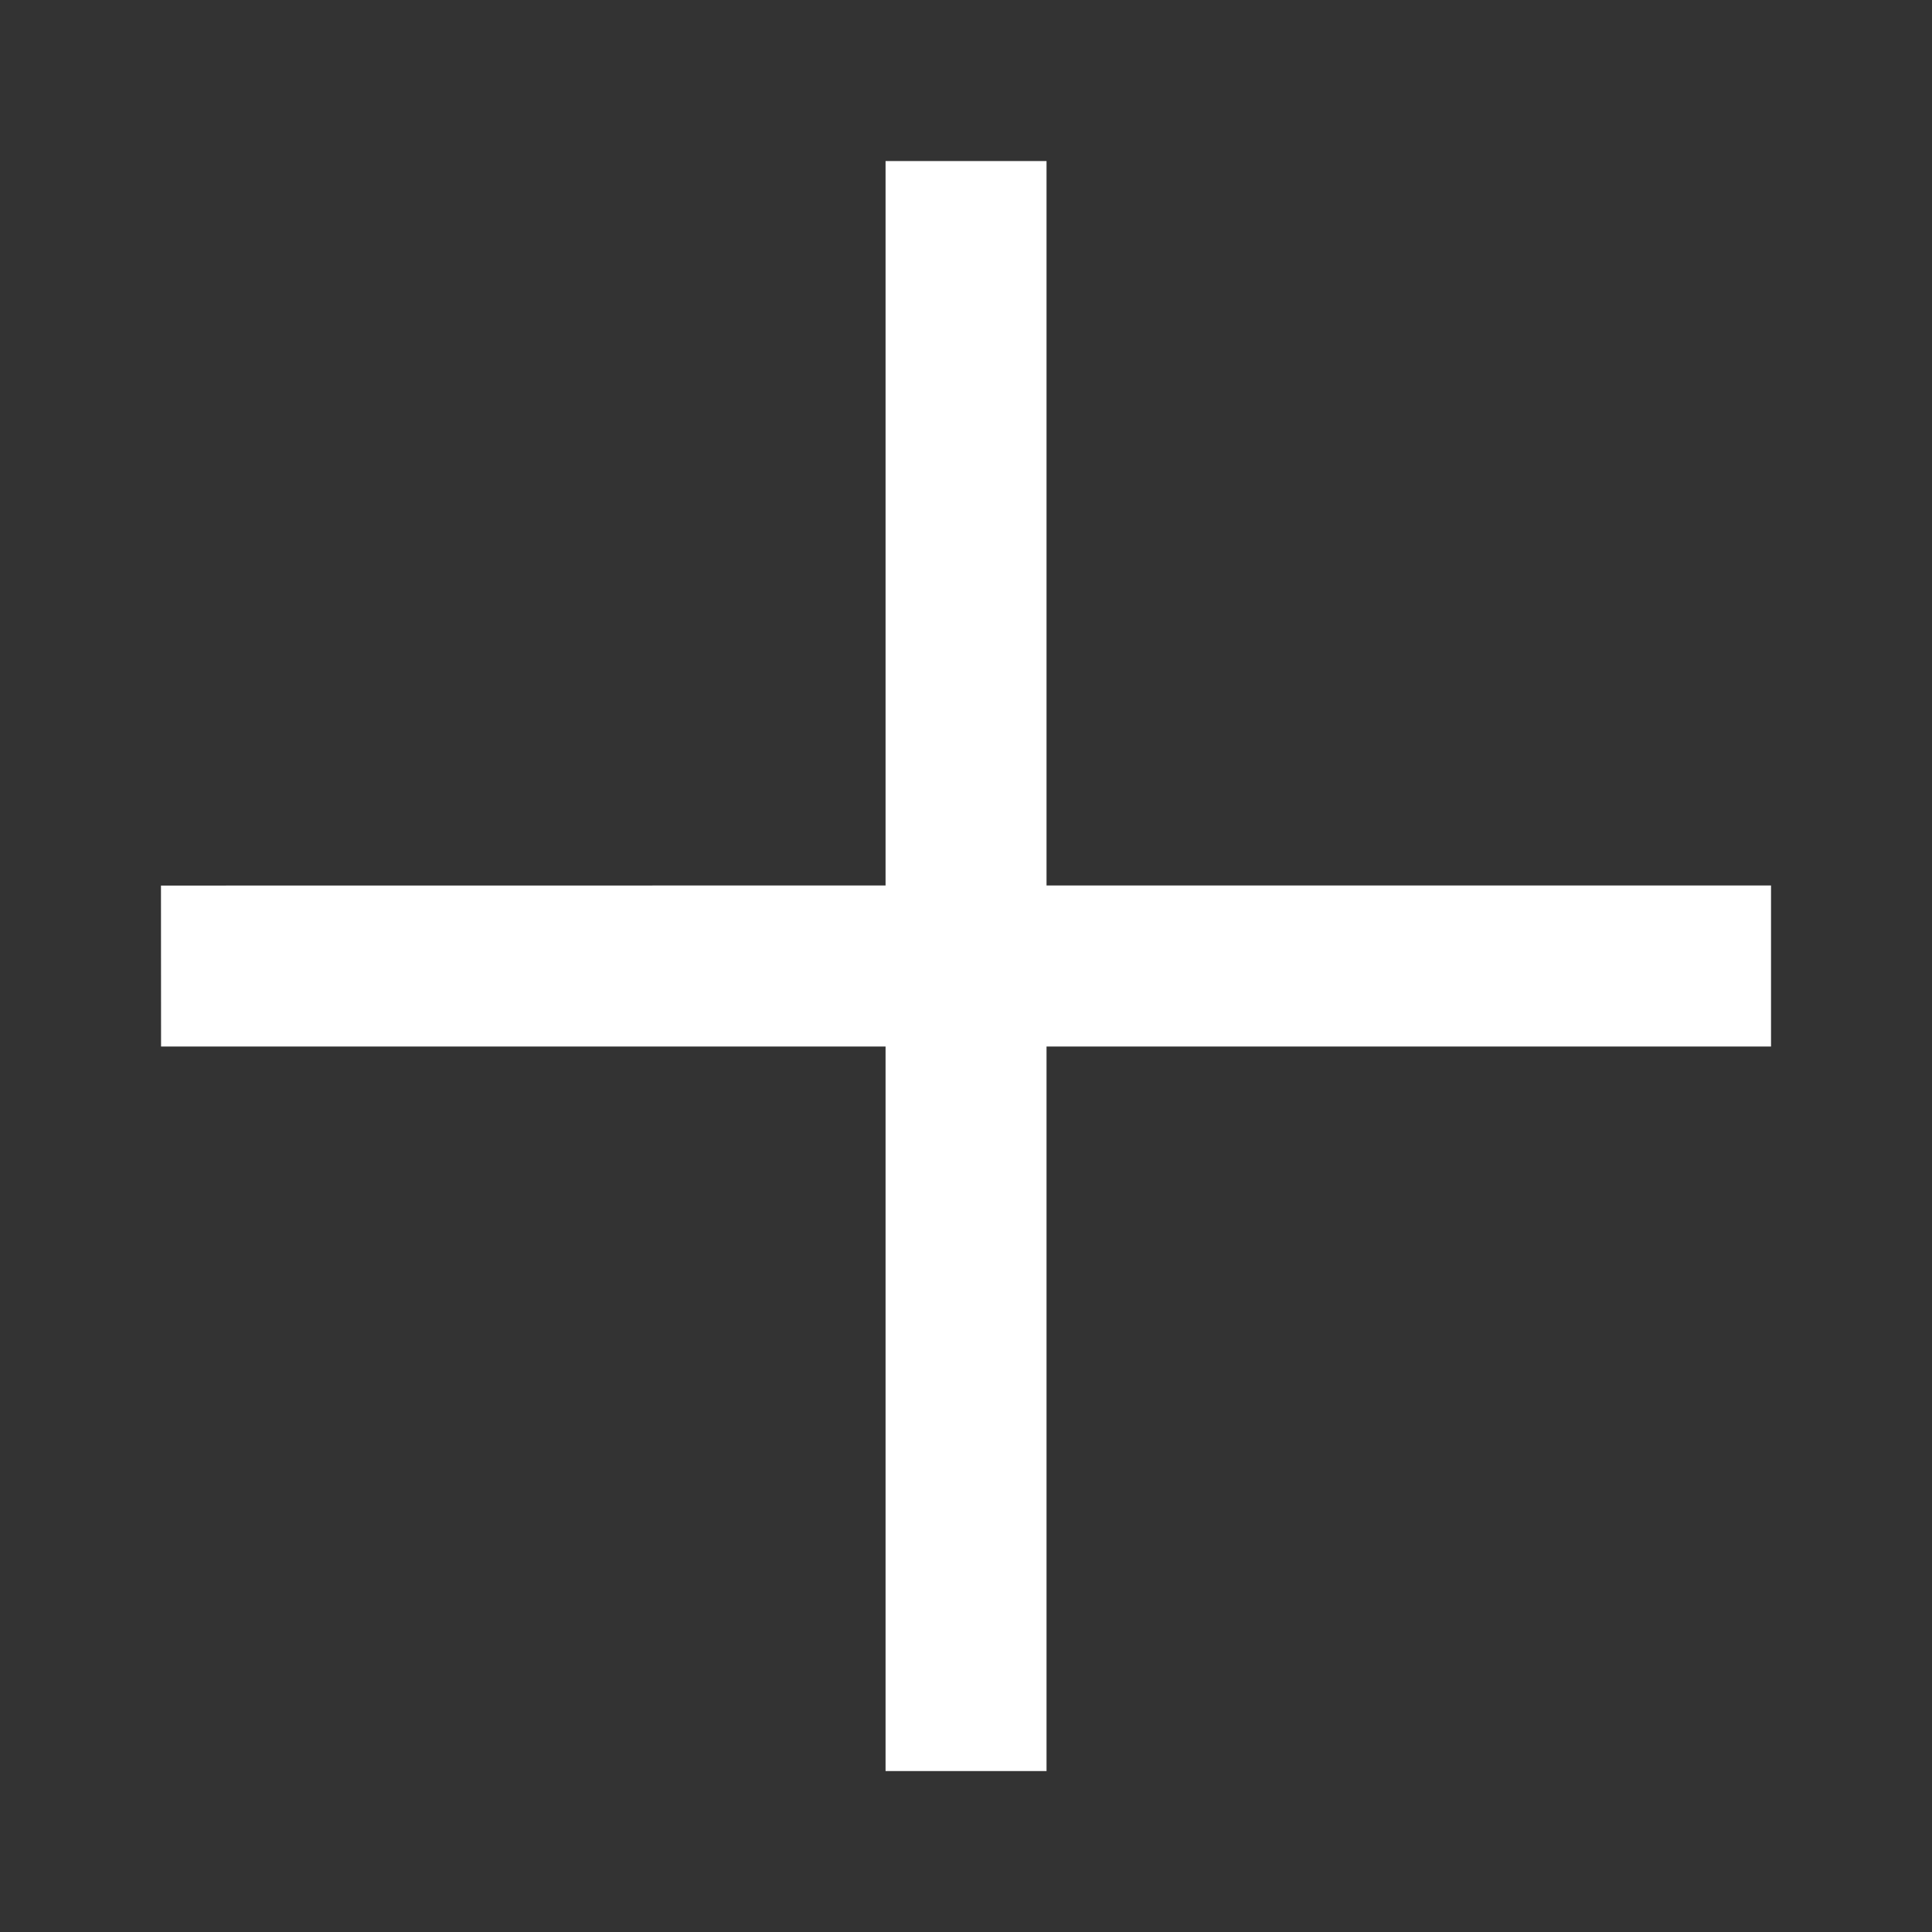 <svg width="22" height="22" viewBox="0 0 22 22" fill="none" xmlns="http://www.w3.org/2000/svg">
<rect x="0" y="0" width="22" height="22" fill="#333333" stroke="none"/>
<path d="M10.084 10.083V1.834L11.917 1.834V10.083L20.167 10.083L20.167 11.917L11.917 11.917L11.917 20.167H10.084V11.917L1.834 11.917L1.833 10.084L10.084 10.083Z" fill="white"/>
</svg>
